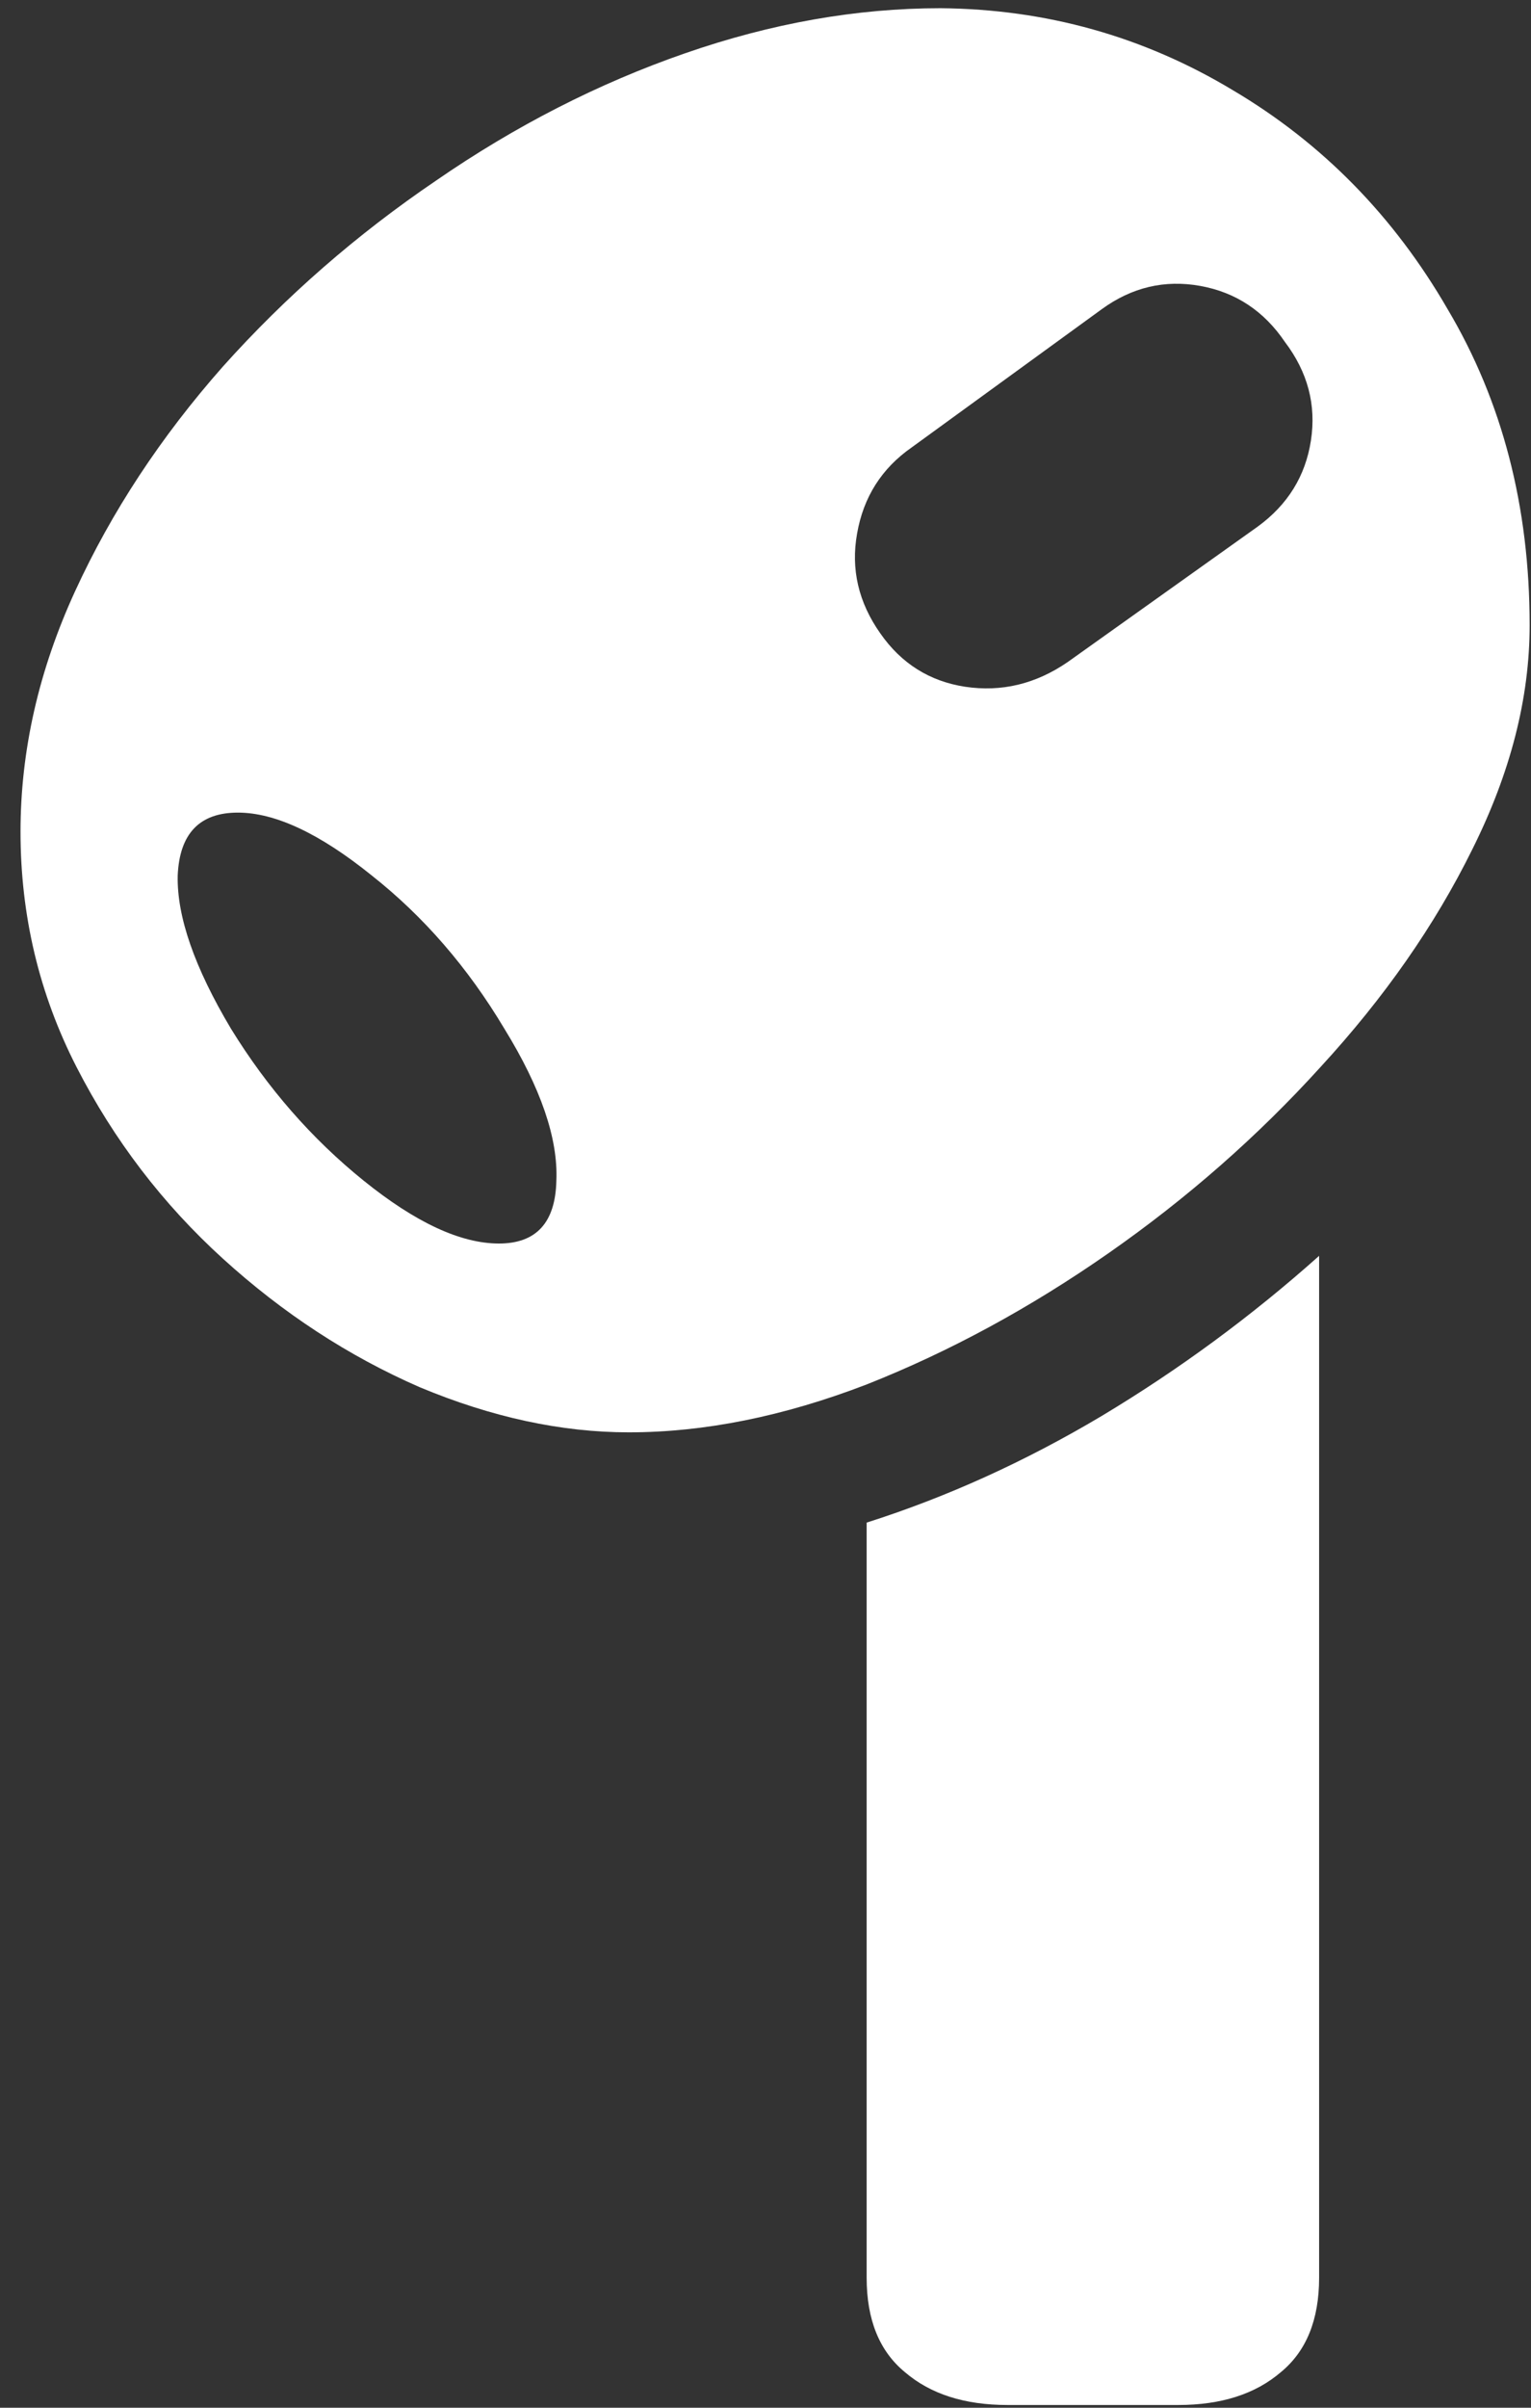 <svg width="70" height="110" viewBox="0 0 70 110" fill="none" xmlns="http://www.w3.org/2000/svg">
<rect x="0" y="0" width="70" height="110" fill="#333333" stroke="none"/>
<path d="M43 0.375C39.167 0.375 35.271 1.062 31.312 2.438C27.354 3.812 23.562 5.75 19.938 8.25C16.312 10.708 13.062 13.542 10.188 16.75C7.354 19.958 5.104 23.375 3.438 27C1.771 30.625 0.938 34.292 0.938 38C0.938 41.833 1.792 45.417 3.5 48.75C5.208 52.083 7.438 55 10.188 57.5C12.938 60 15.938 61.958 19.188 63.375C22.479 64.75 25.667 65.438 28.75 65.438C32.208 65.438 35.833 64.708 39.625 63.25C43.417 61.75 47.104 59.75 50.688 57.25C54.271 54.75 57.5 51.917 60.375 48.75C63.292 45.583 65.604 42.271 67.312 38.812C69.062 35.312 69.938 31.896 69.938 28.562C69.938 23.146 68.688 18.333 66.188 14.125C63.729 9.875 60.458 6.542 56.375 4.125C52.292 1.667 47.833 0.417 43 0.375ZM22.812 56.812C21.062 56.812 19 55.854 16.625 53.938C14.25 52.021 12.229 49.708 10.562 47C8.896 44.208 8.083 41.875 8.125 40C8.208 38.083 9.125 37.125 10.875 37.125C12.583 37.125 14.625 38.083 17 40C19.375 41.875 21.396 44.208 23.062 47C24.729 49.708 25.521 52.021 25.438 53.938C25.396 55.854 24.521 56.812 22.812 56.812ZM40.25 28.938C39.25 27.521 38.896 26 39.188 24.375C39.479 22.708 40.312 21.396 41.688 20.438L50.375 14.125C51.75 13.125 53.25 12.771 54.875 13.062C56.5 13.354 57.792 14.208 58.75 15.625C59.792 17 60.188 18.5 59.938 20.125C59.688 21.75 58.875 23.062 57.5 24.062L48.812 30.25C47.354 31.25 45.792 31.625 44.125 31.375C42.5 31.125 41.208 30.312 40.25 28.938ZM46.062 109.875H53.875C55.833 109.875 57.396 109.375 58.562 108.375C59.729 107.417 60.312 105.979 60.312 104.062V57.375C57.229 60.125 53.917 62.562 50.375 64.688C46.875 66.771 43.292 68.396 39.625 69.562V104.062C39.625 105.979 40.208 107.417 41.375 108.375C42.542 109.375 44.104 109.875 46.062 109.875Z" fill="white"/>
</svg>
